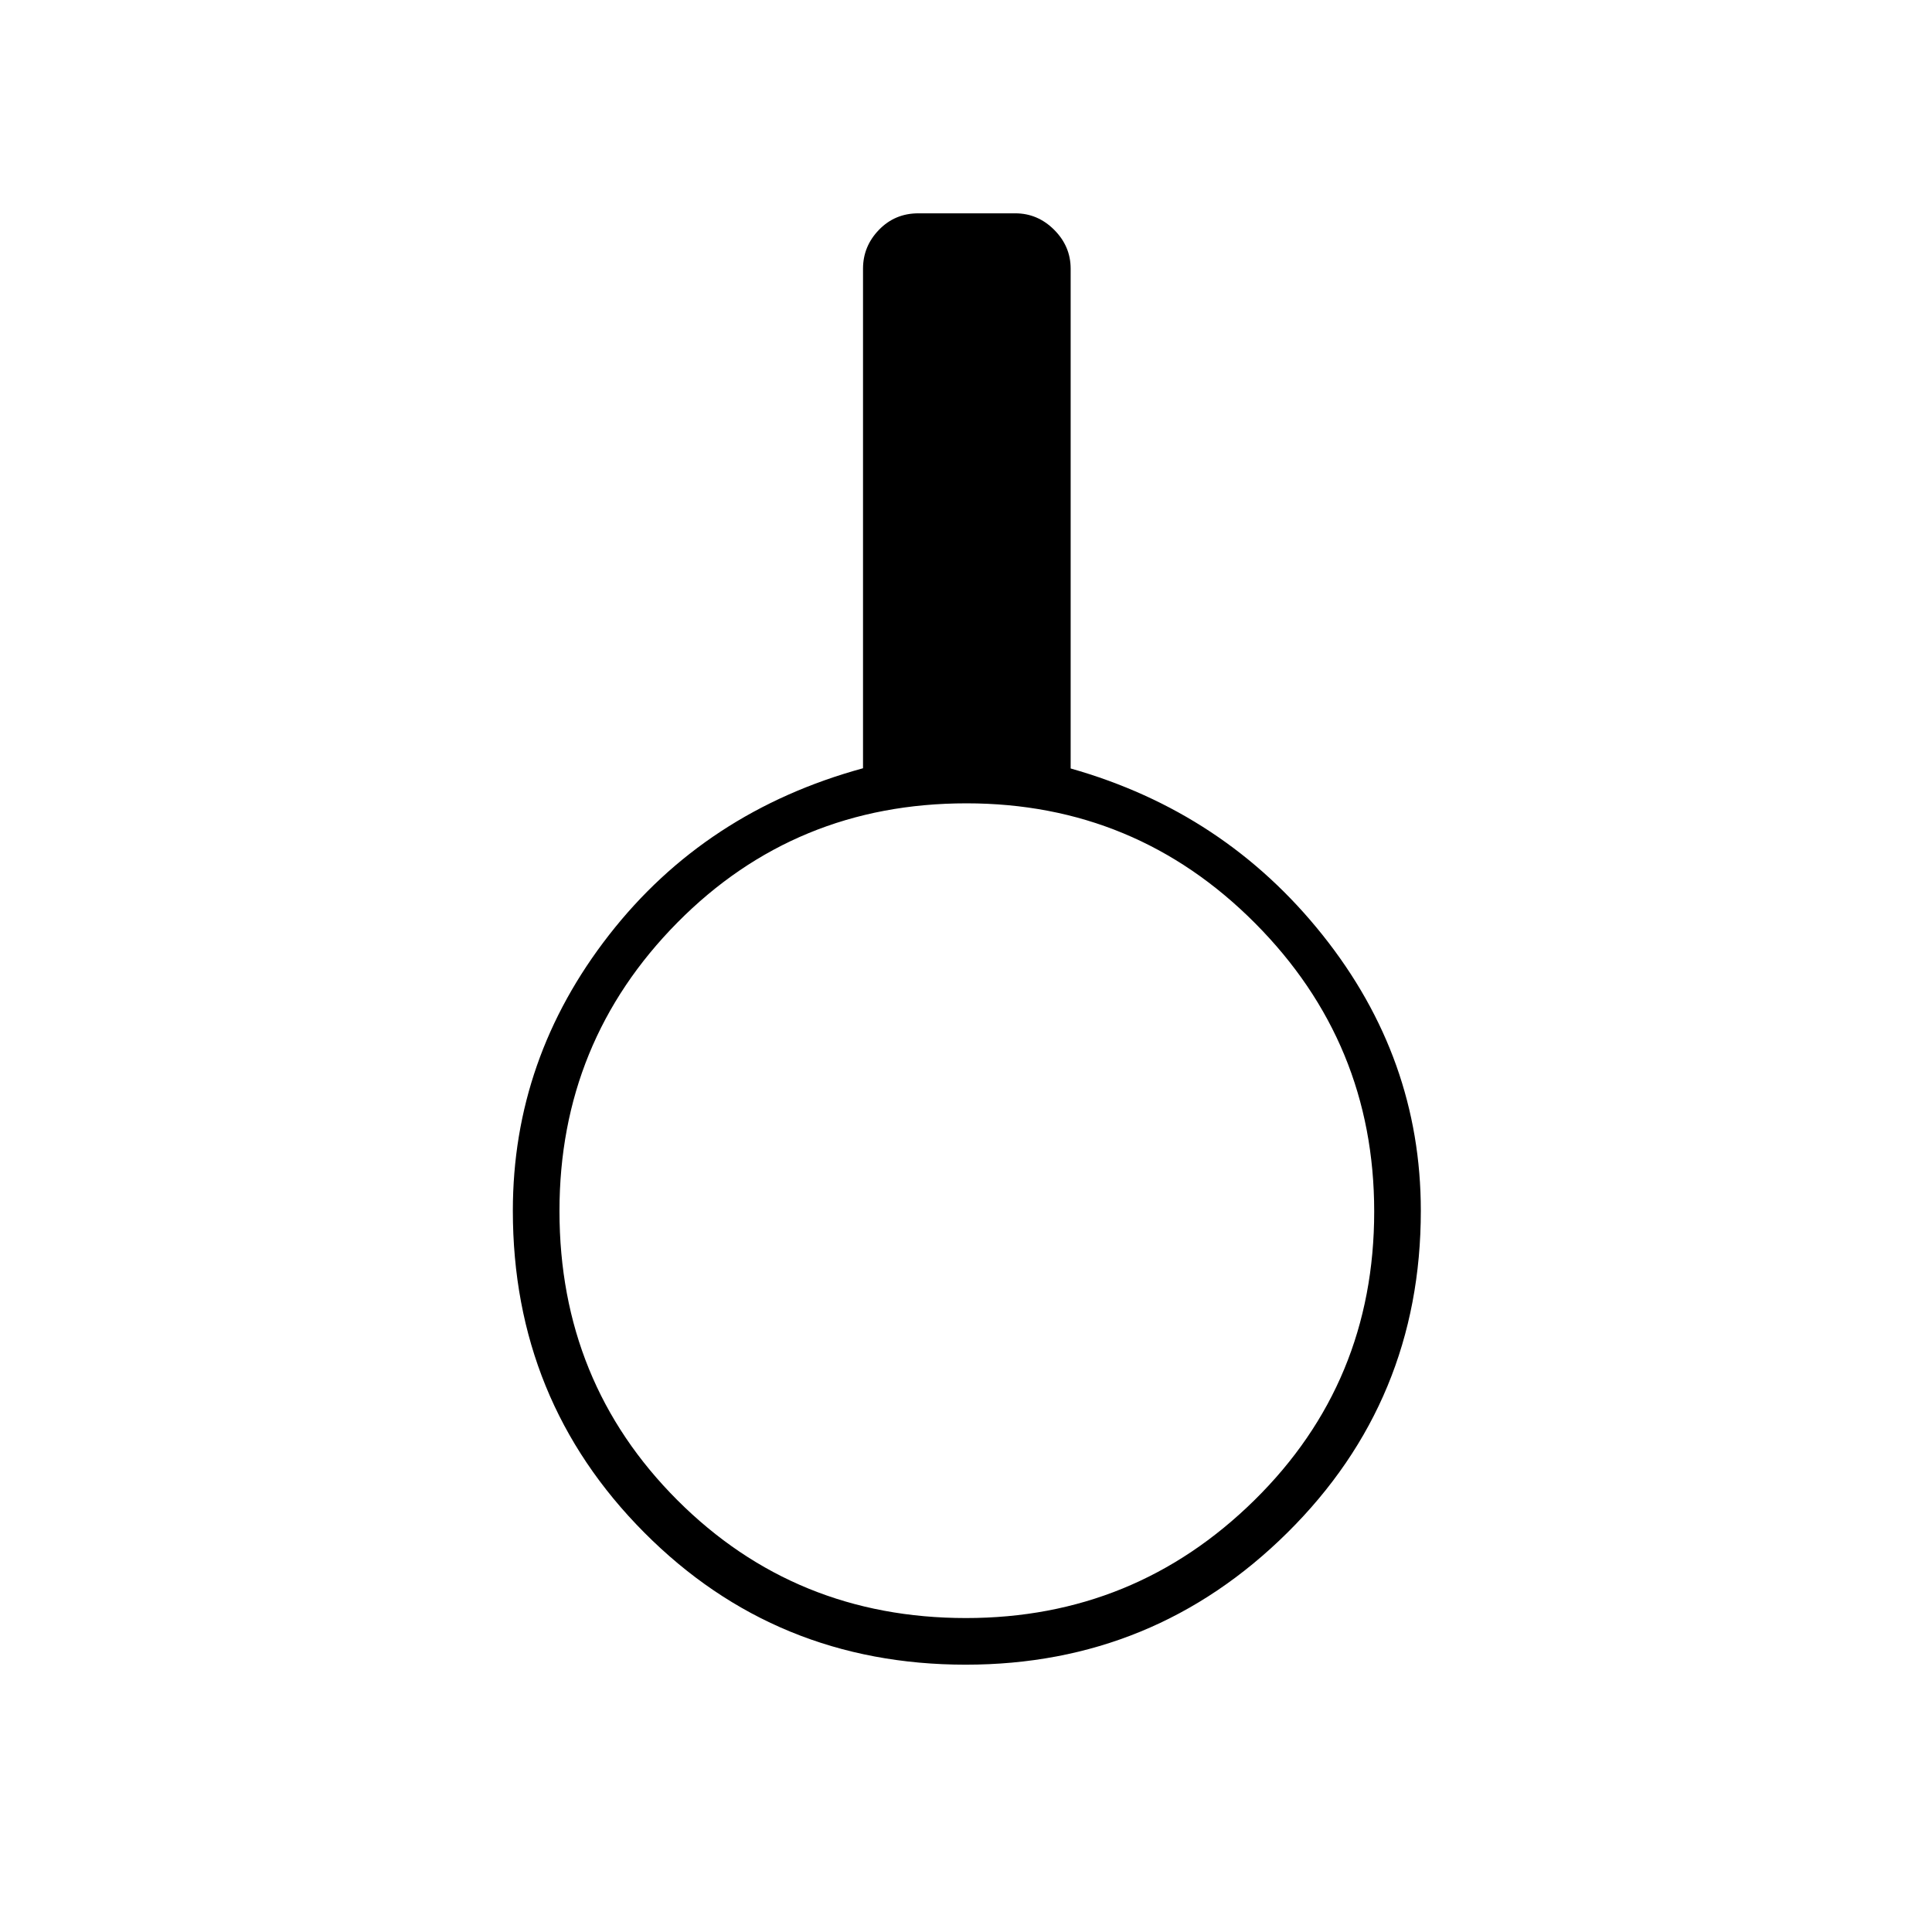 <svg xmlns="http://www.w3.org/2000/svg" height="40" viewBox="0 -960 960 960" width="40"><path d="M479.87-132.83q-94.46 0-159.75-65.66-65.29-65.65-65.29-159.9 0-75.73 47.85-137.09t126.15-82.78V-826.5q0-11.12 7.93-19.31t19.57-8.19h48.17q11.12 0 19.31 8.19T532-826.5v248.35q76.5 21.64 125.25 82.84Q706-434.12 706-358.39q0 94.25-66.24 159.9-66.25 65.66-159.89 65.66ZM480-156q83.83 0 143.33-58.58 59.5-58.58 59.5-143.42 0-83.83-59.25-143.33-59.26-59.5-143.33-59.5-85.08 0-143.67 59.25Q278-442.32 278-358.25q0 85.08 58.58 143.67Q395.16-156 480-156Z"/></svg>